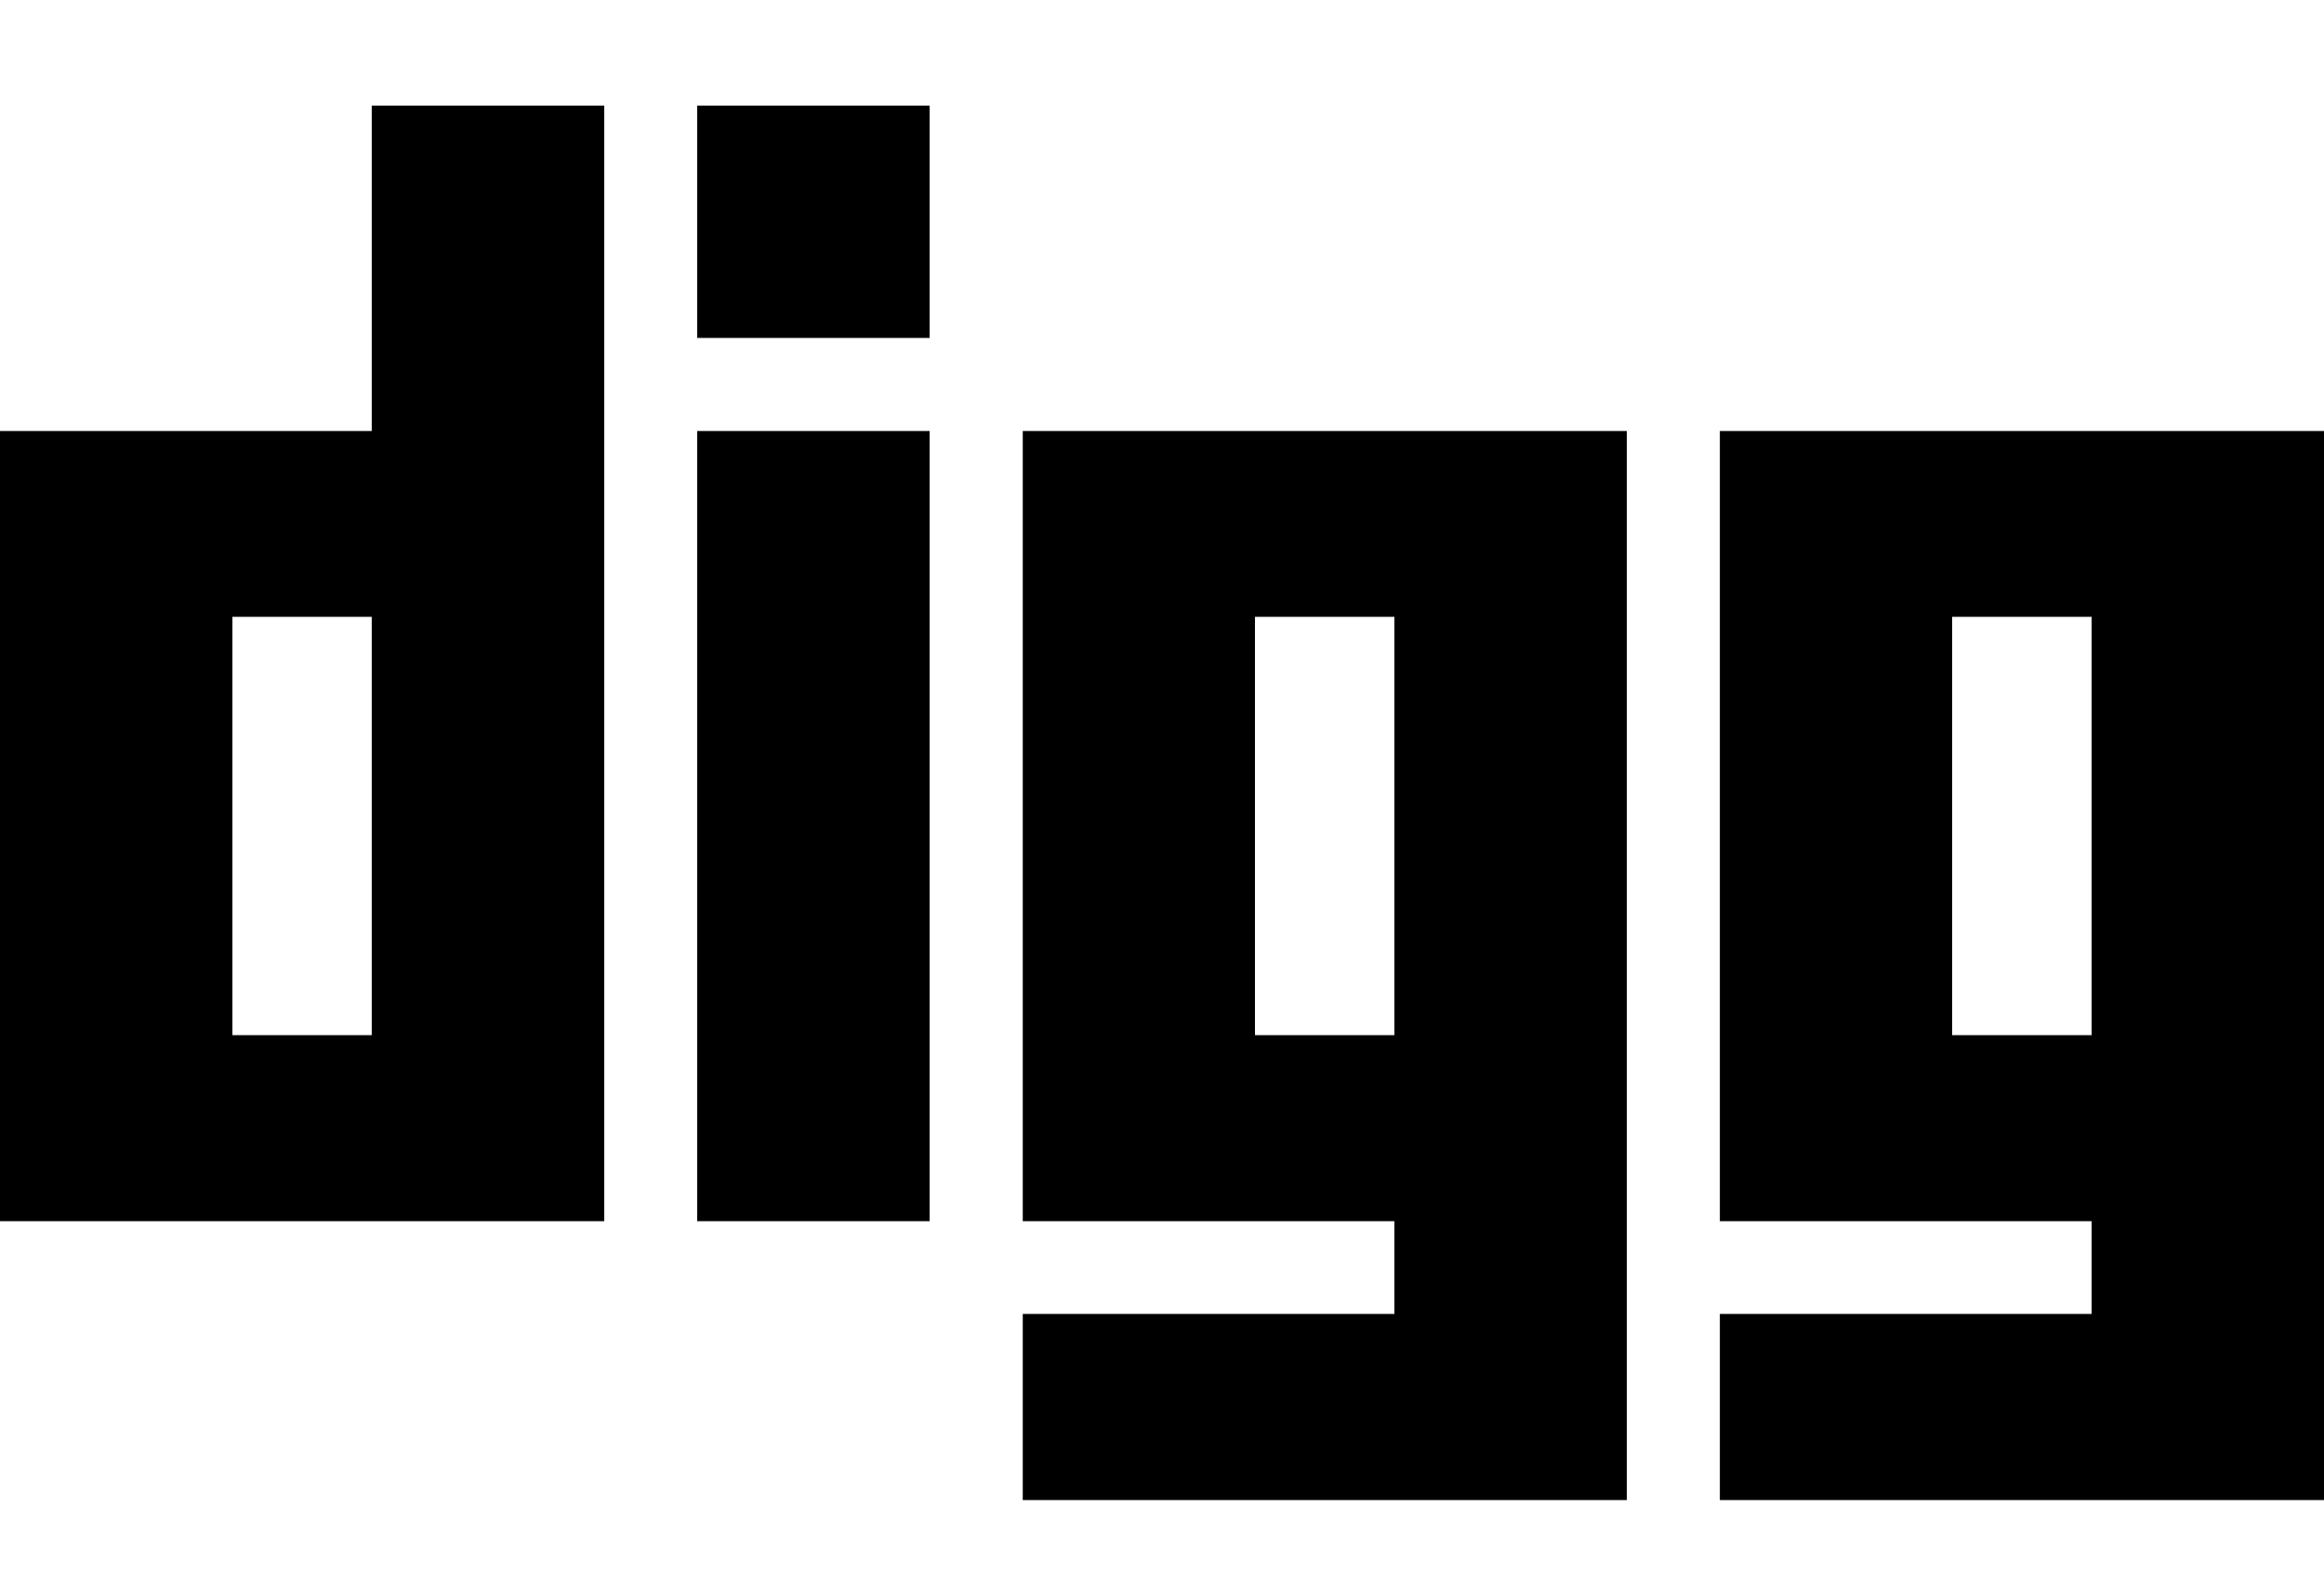 <svg width="22" height="15" viewBox="0 0 22 15" xmlns="http://www.w3.org/2000/svg">
    <path d="M16.281 4.08V11.56H19.8V12.438H16.281V14.2H22V4.08H16.281ZM9.682 4.08V11.56H13.2V12.438H9.682V14.2H15.4V4.08H9.682V4.08ZM3.519 1V4.08H0V11.56H5.72V1H3.519ZM8.8 4.08H6.6V11.56H8.8V4.08ZM19.8 9.799H18.48V5.839H19.8V9.799ZM3.519 9.799H2.2V5.839H3.519V9.799ZM13.2 9.799H11.88V5.839H13.2V9.799ZM8.8 1H6.6V3.199H8.8V1Z"/>
</svg>
